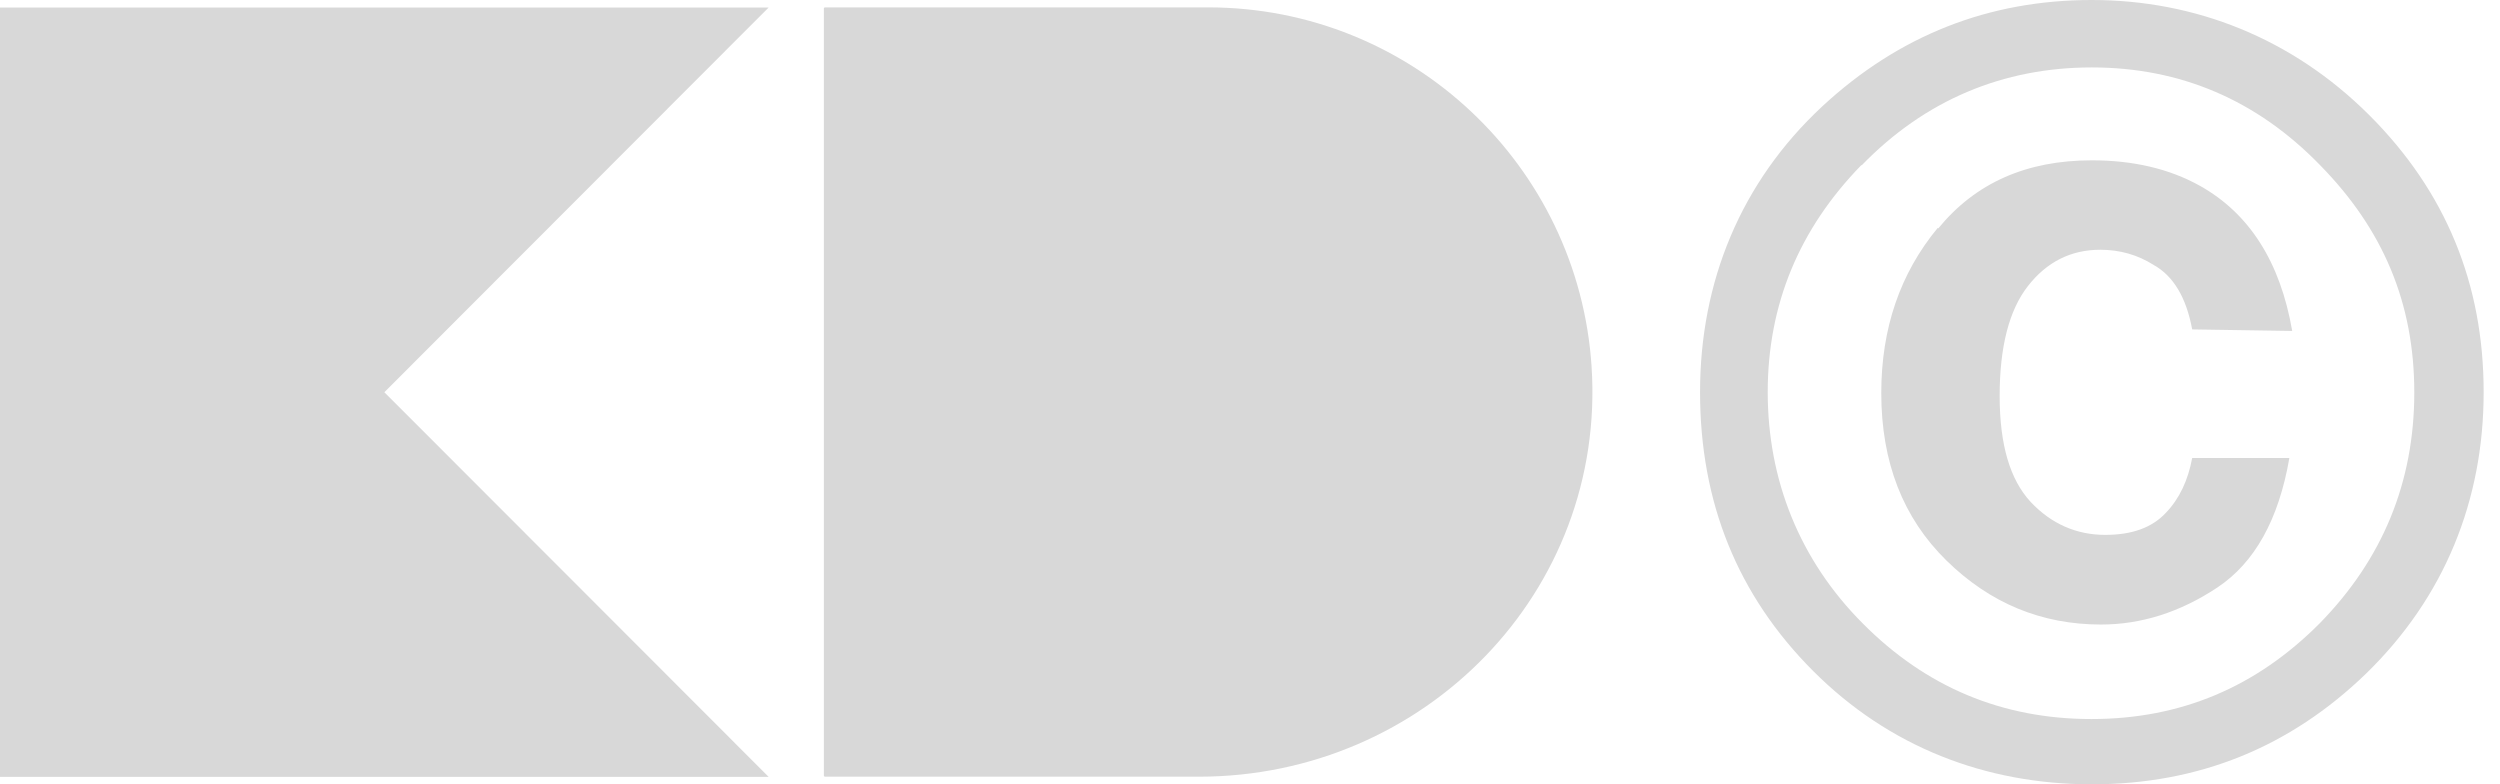<svg width="102" height="32" viewBox="0 0 102 32" fill="none" xmlns="http://www.w3.org/2000/svg">
<g clip-path="url(#clip0_391_883)">
<path fill-rule="evenodd" clip-rule="evenodd" d="M0 0.307V31.696H31.36L15.682 16.003L31.36 0.307H0Z" fill="#D8D8D8"/>
<path fill-rule="evenodd" clip-rule="evenodd" d="M33.614 0.358V31.639C33.614 31.667 33.636 31.689 33.664 31.689H48.913C58.119 31.689 65.541 24.147 64.936 14.949C64.4 6.77 57.599 0.301 49.292 0.301H33.664C33.636 0.301 33.614 0.323 33.614 0.351V0.358Z" fill="#D8D8D8"/>
<path d="M73.979 27.379C70.898 24.295 69.362 20.505 69.362 16C69.362 11.495 71.023 7.435 74.349 4.339C77.471 1.446 81.138 0 85.347 0C89.557 0 93.519 1.562 96.653 4.684C99.788 7.809 101.333 11.583 101.333 16C101.333 20.417 99.734 24.37 96.537 27.482C93.428 30.491 89.695 32 85.347 32C81 32 77.06 30.463 73.979 27.379ZM75.947 6.733C73.402 9.343 72.123 12.43 72.123 16C72.123 19.57 73.415 22.849 76.01 25.446C78.58 28.031 81.686 29.337 85.332 29.337C88.977 29.337 92.058 28.031 94.641 25.434C97.211 22.811 98.503 19.674 98.503 16.013C98.503 12.351 97.224 9.355 94.666 6.745C92.083 4.082 88.962 2.751 85.344 2.751C81.727 2.751 78.54 4.082 75.957 6.745L75.944 6.733H75.947ZM79.082 9.318C80.602 7.46 82.686 6.541 85.347 6.541C87.037 6.541 88.507 6.886 89.748 7.576C91.77 8.703 93.036 10.685 93.522 13.503L89.441 13.44C89.2 12.135 88.673 11.263 87.88 10.817C87.216 10.394 86.485 10.19 85.692 10.19C84.489 10.19 83.504 10.689 82.737 11.674C81.969 12.659 81.586 14.158 81.586 16.154C81.586 18.149 82.009 19.57 82.852 20.48C83.696 21.377 84.721 21.823 85.896 21.823C86.984 21.823 87.802 21.528 88.366 20.925C88.93 20.336 89.275 19.583 89.441 18.686H93.406C92.97 21.208 91.986 22.962 90.466 23.972C88.943 24.982 87.357 25.481 85.721 25.481C83.291 25.481 81.194 24.612 79.417 22.871C77.64 21.129 76.756 18.852 76.756 16.035C76.756 13.399 77.524 11.159 79.057 9.302L79.082 9.315V9.318Z" fill="#D8D8D8"/>
</g>
<defs>
<clipPath id="clip0_391_883">
<rect width="101.333" height="32" fill="white"/>
</clipPath>
</defs>
</svg>

